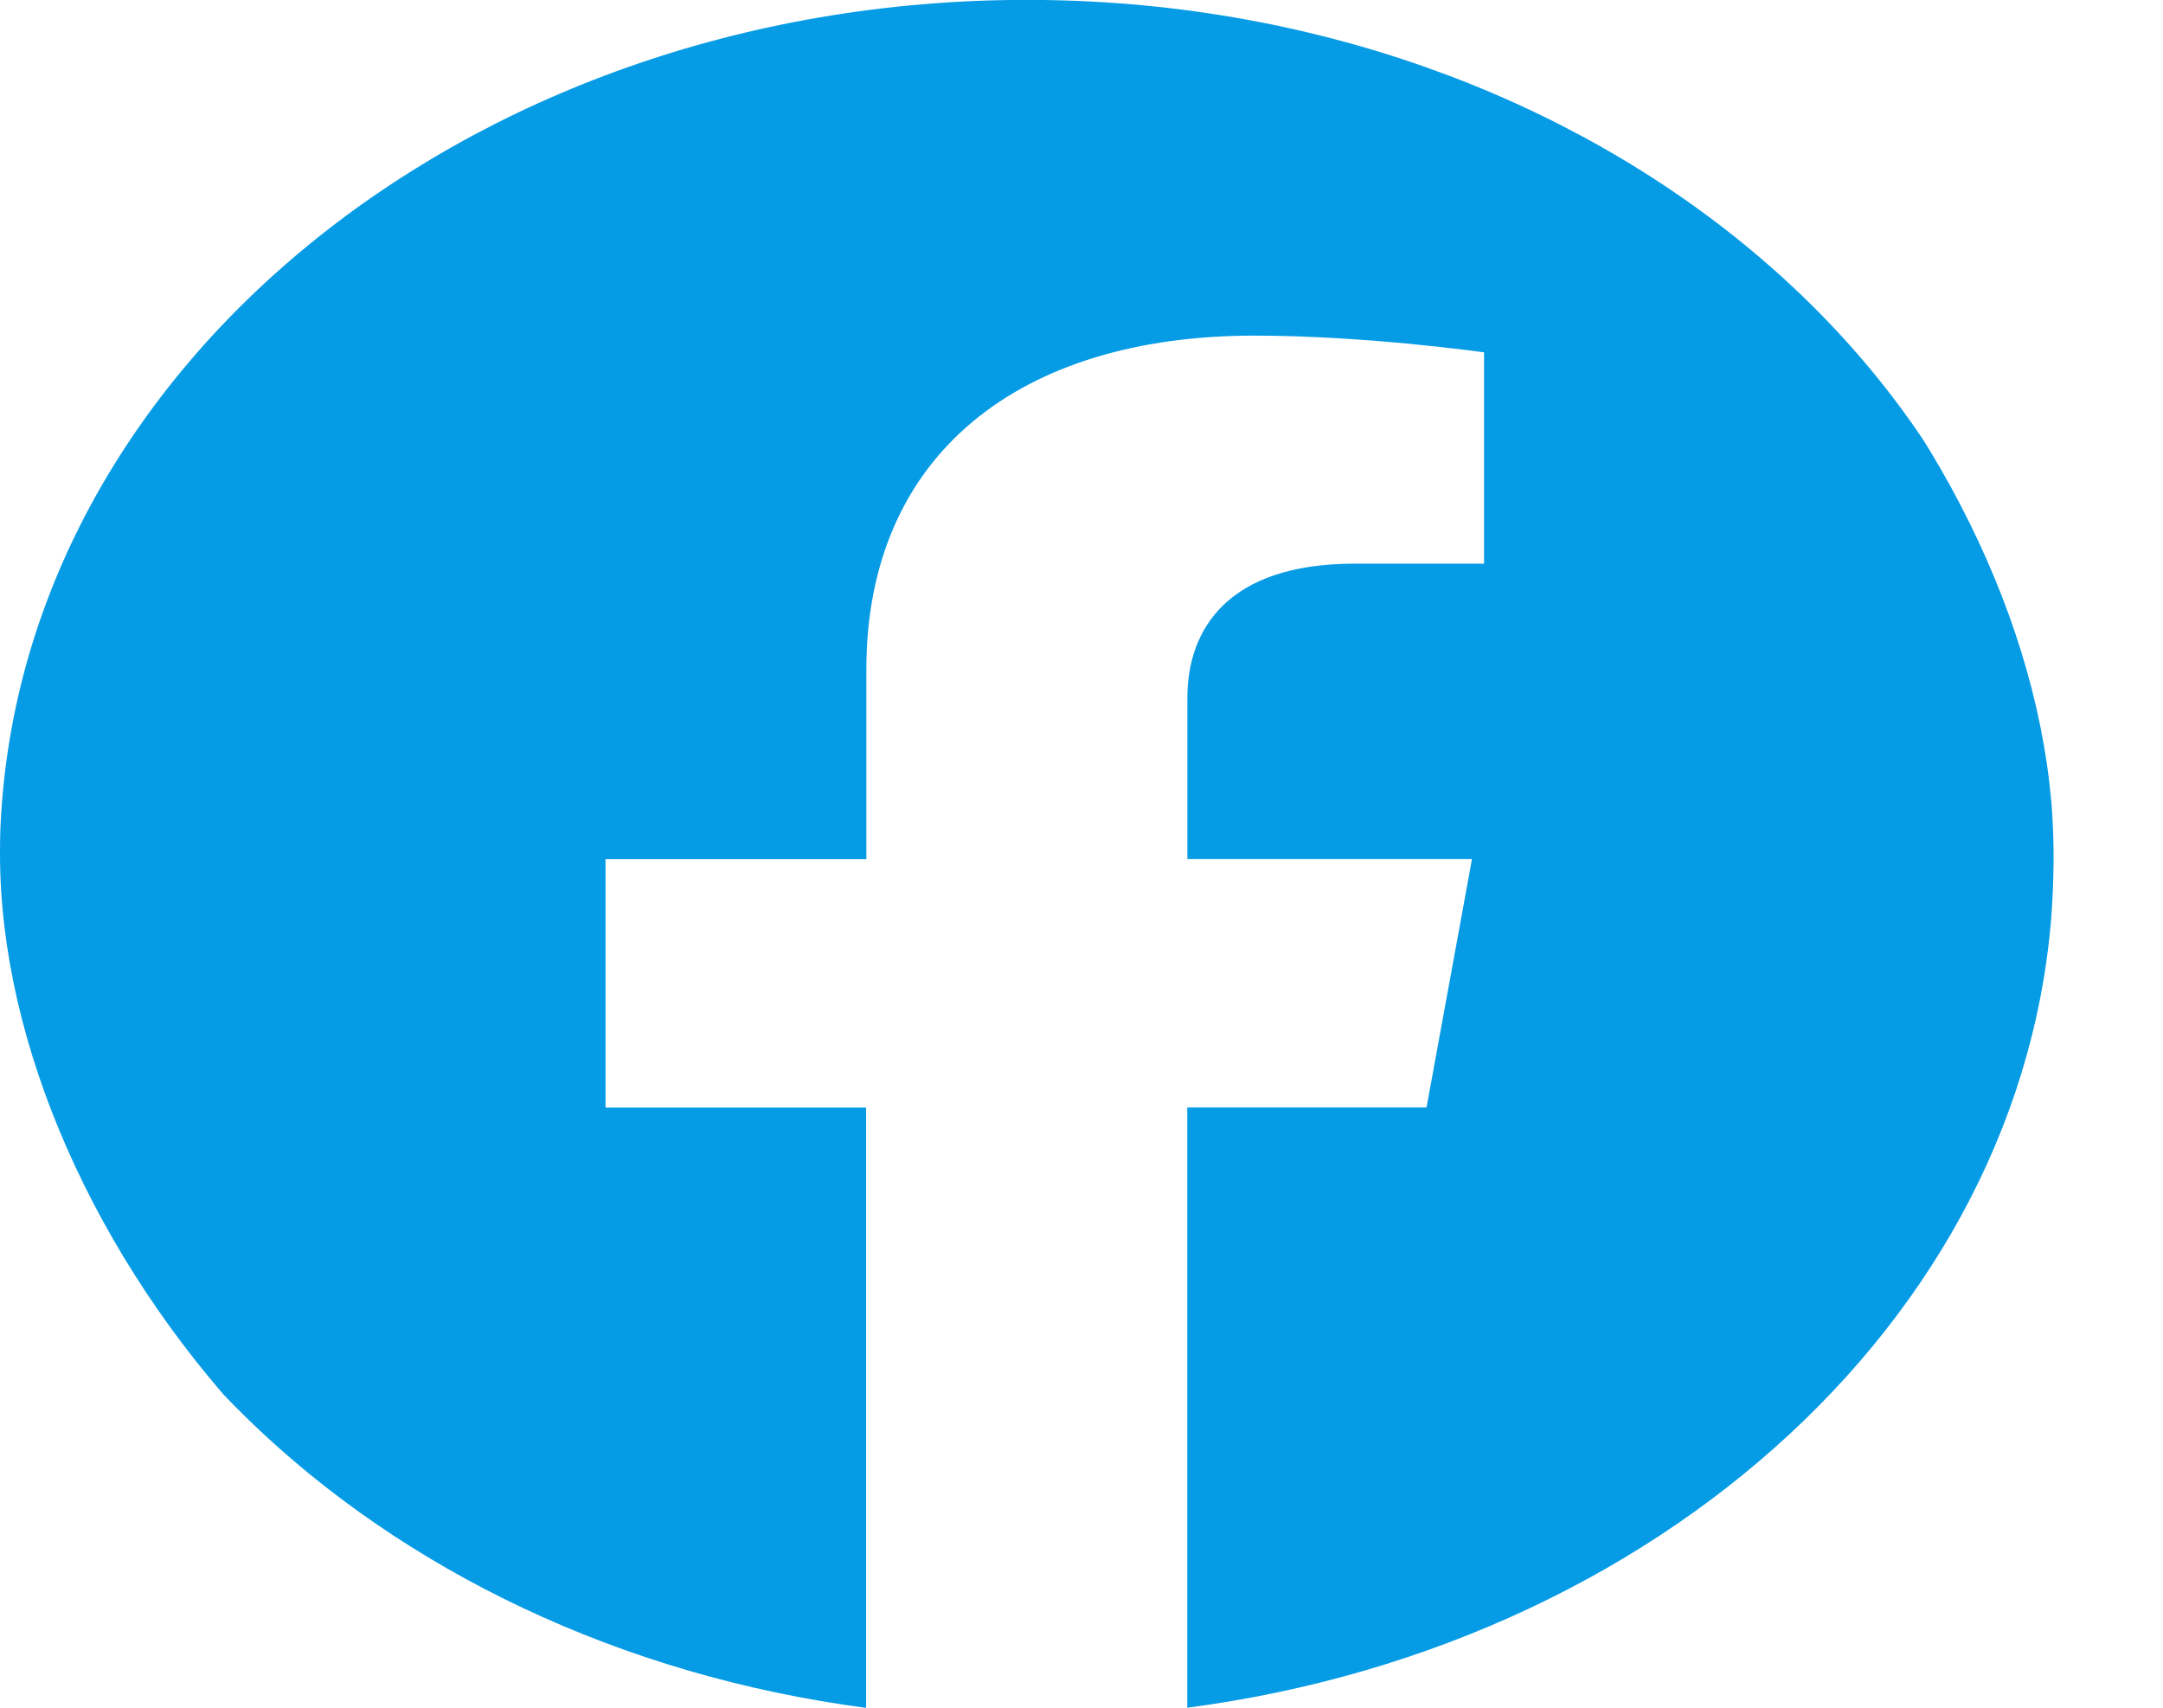 <svg width="19" height="15" viewBox="0 0 19 15" fill="none" xmlns="http://www.w3.org/2000/svg">
<g clip-path="url(#clip0_14_739)">
<path d="M18.039 7.546C18.039 3.378 14 -0.001 9.019 -0.001C4.036 9.82667e-05 -0.002 3.378 -0.002 7.547C-0.002 11.313 3.297 14.435 7.608 15.001V9.728H5.319V7.547H7.61V5.883C7.61 3.992 8.957 2.948 11.017 2.948C12.005 2.948 13.036 3.095 13.036 3.095V4.951H11.899C10.779 4.951 10.43 5.533 10.43 6.13V7.546H12.93L12.531 9.727H10.429V15C14.74 14.434 18.039 11.312 18.039 7.546Z" fill="#059BE5"/>
</g>
<defs>
<clipPath id="clip0_14_739">
<rect width="18.039" height="15" rx="7.5" fill="white"/>
</clipPath>
</defs>
</svg>
